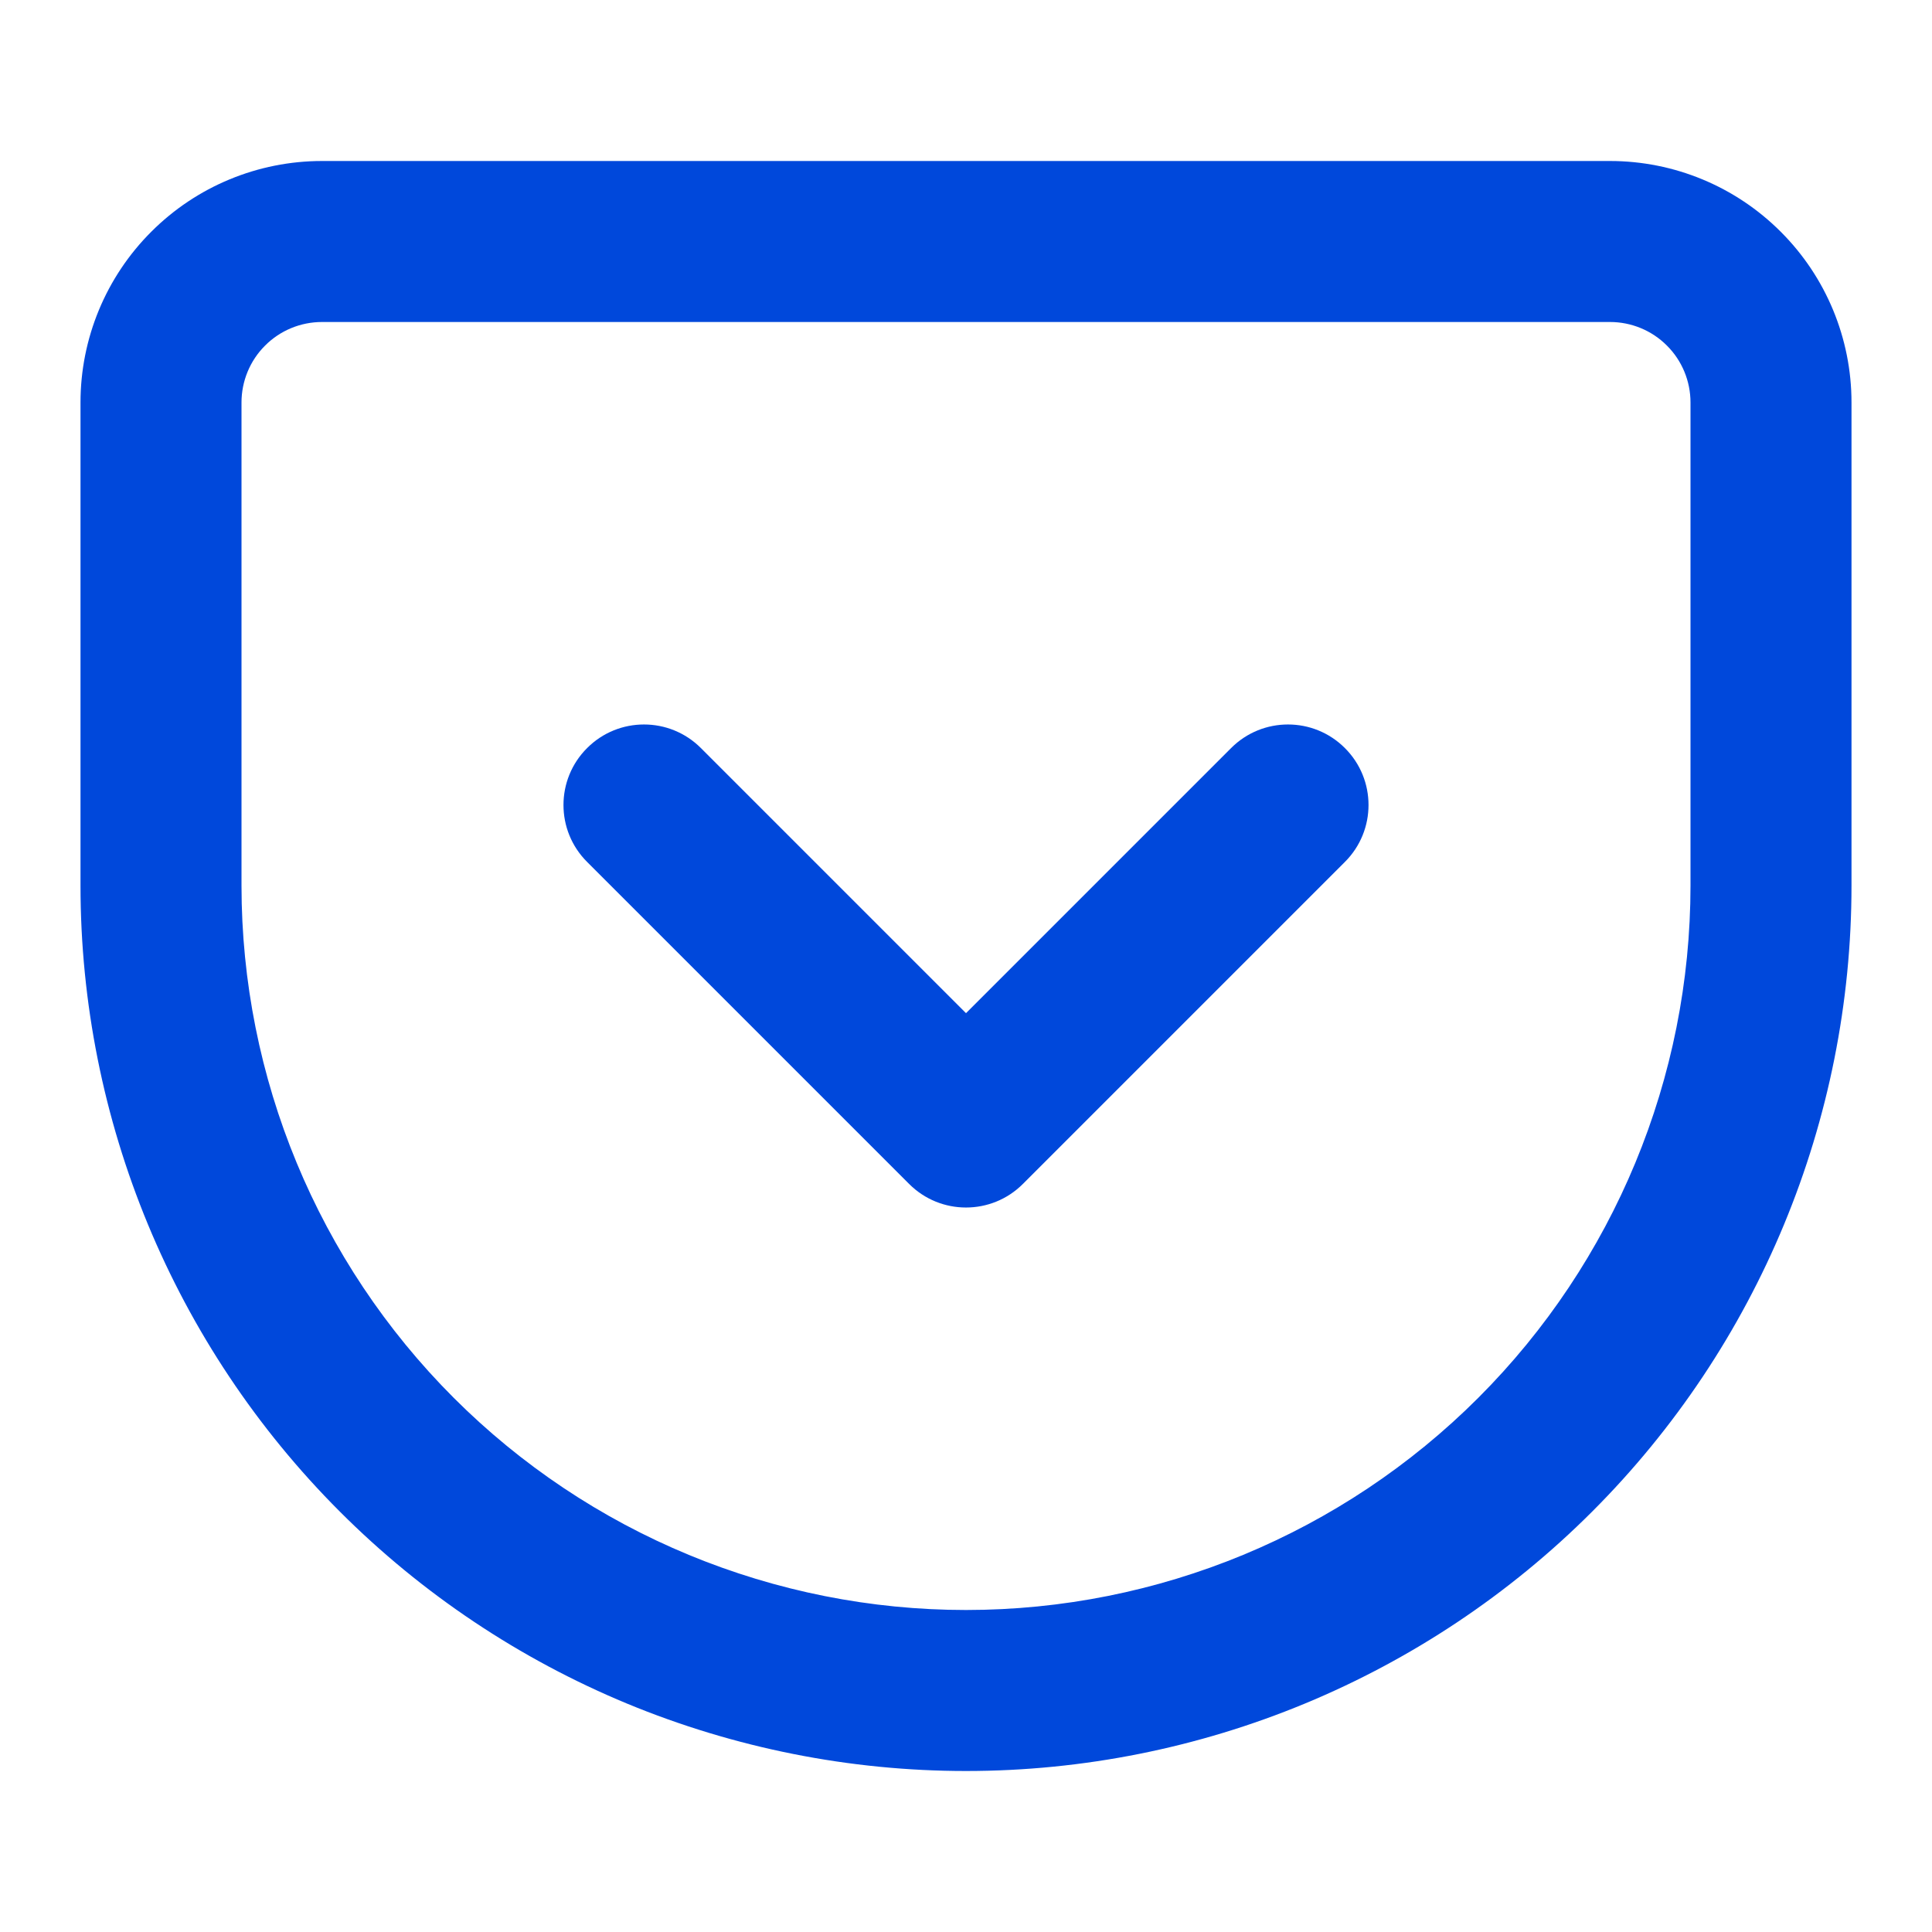 <svg width="24" height="24" viewBox="0 0 24 24" fill="none" xmlns="http://www.w3.org/2000/svg">
<path fill-rule="evenodd" clip-rule="evenodd" d="M4 4C3.735 4 3.48 4.105 3.293 4.293C3.105 4.48 3 4.735 3 5V11C3 13.387 3.948 15.676 5.636 17.364C6.472 18.2 7.464 18.863 8.556 19.315C9.648 19.767 10.818 20 12 20C14.387 20 16.676 19.052 18.364 17.364C20.052 15.676 21 13.387 21 11V5C21 4.735 20.895 4.48 20.707 4.293C20.52 4.105 20.265 4 20 4H4ZM1.879 2.879C2.441 2.316 3.204 2 4 2H20C20.796 2 21.559 2.316 22.121 2.879C22.684 3.441 23 4.204 23 5V11C23 13.917 21.841 16.715 19.778 18.778C17.715 20.841 14.917 22 12 22C10.556 22 9.125 21.715 7.79 21.163C6.456 20.61 5.243 19.8 4.222 18.778C2.159 16.715 1 13.917 1 11V5C1 4.204 1.316 3.441 1.879 2.879Z" fill="#0048DB"/>
<path fill-rule="evenodd" clip-rule="evenodd" d="M7.293 9.293C7.683 8.902 8.317 8.902 8.707 9.293L12 12.586L15.293 9.293C15.683 8.902 16.317 8.902 16.707 9.293C17.098 9.683 17.098 10.317 16.707 10.707L12.707 14.707C12.317 15.098 11.683 15.098 11.293 14.707L7.293 10.707C6.902 10.317 6.902 9.683 7.293 9.293Z" fill="#0048DB"/>
</svg>
